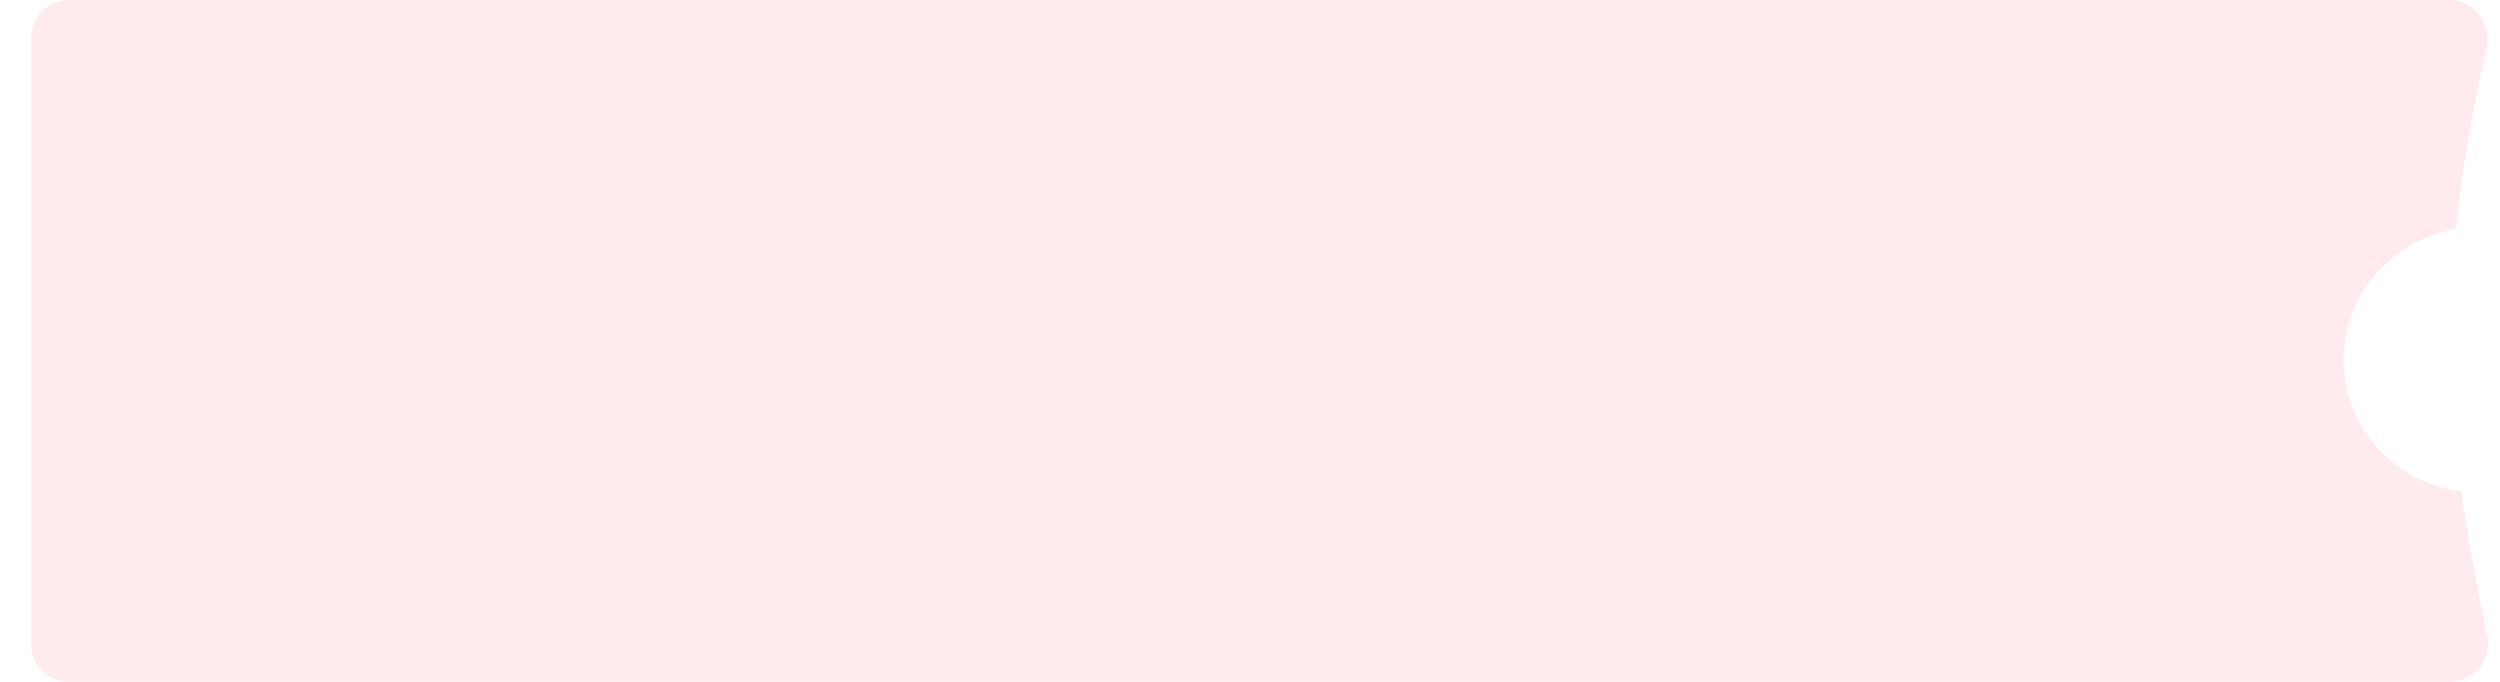 <svg xmlns="http://www.w3.org/2000/svg" width="66" height="18" viewBox="0 0 66 18" fill="none">
  <path fill-rule="evenodd" clip-rule="evenodd" d="M64.663 0C65.312 0 65.788 0.609 65.646 1.241C65.251 3.001 64.983 4.568 64.832 6.049C63.149 6.328 61.867 7.767 61.867 9.5C61.867 11.283 63.224 12.754 64.977 12.972C65.141 14.166 65.372 15.415 65.664 16.774C65.8 17.402 65.325 18 64.682 18H1.816C1.264 18 0.816 17.552 0.816 17V1C0.816 0.448 1.264 0 1.816 0H64.663Z" fill="#FF5570" fill-opacity="0.12"/>
</svg>